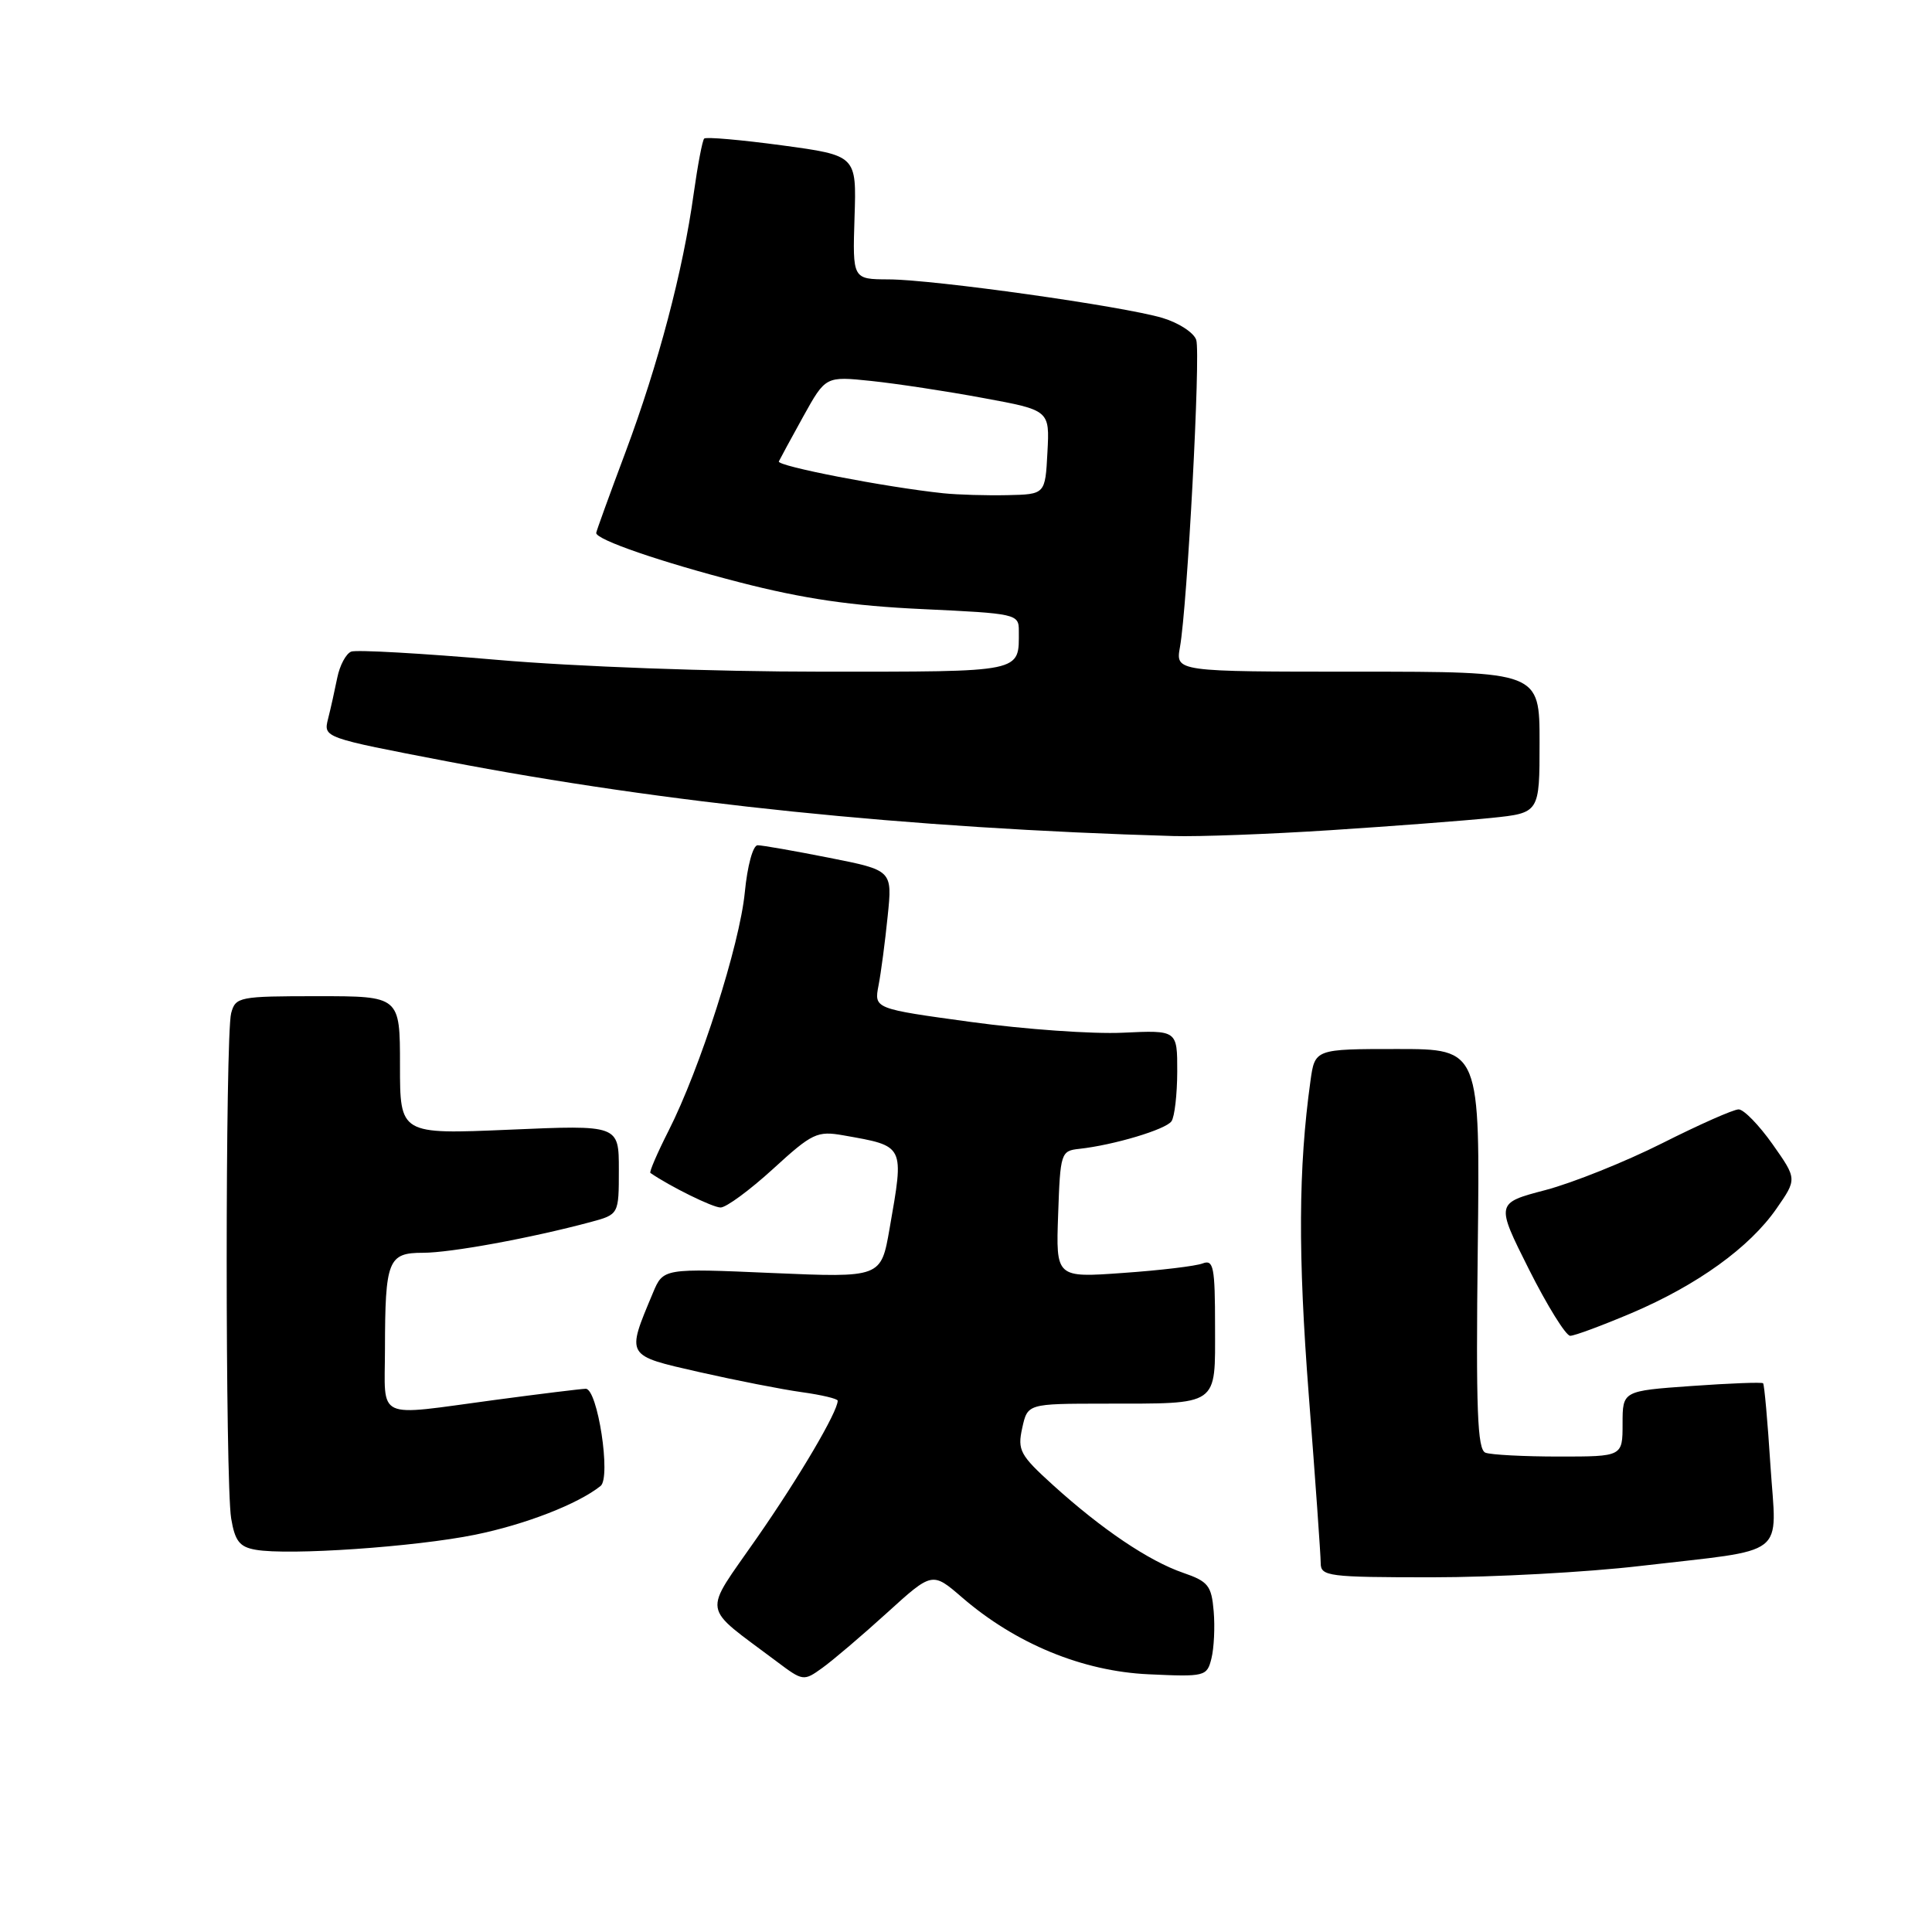 <?xml version="1.0" encoding="UTF-8" standalone="no"?>
<!DOCTYPE svg PUBLIC "-//W3C//DTD SVG 1.1//EN" "http://www.w3.org/Graphics/SVG/1.1/DTD/svg11.dtd" >
<svg xmlns="http://www.w3.org/2000/svg" xmlns:xlink="http://www.w3.org/1999/xlink" version="1.1" viewBox="0 0 256 256">
 <g >
 <path fill="currentColor"
d=" M 117.52 213.72 C 123.53 208.26 123.53 208.26 127.48 211.67 C 134.58 217.80 143.43 221.45 152.18 221.85 C 159.68 222.20 159.93 222.13 160.52 219.76 C 160.86 218.41 161.00 215.59 160.82 213.50 C 160.53 210.10 160.10 209.55 156.76 208.40 C 152.23 206.84 146.01 202.65 139.55 196.80 C 135.16 192.82 134.80 192.17 135.45 189.22 C 136.16 186.00 136.16 186.00 146.33 185.99 C 161.70 185.97 161.00 186.45 161.00 175.78 C 161.00 167.87 160.80 166.86 159.36 167.41 C 158.47 167.76 153.72 168.33 148.82 168.67 C 139.91 169.31 139.91 169.31 140.21 160.90 C 140.49 152.77 140.58 152.49 143.00 152.23 C 147.58 151.73 154.49 149.66 155.23 148.57 C 155.64 147.98 155.98 145.03 155.99 142.00 C 156.00 136.50 156.00 136.50 148.78 136.84 C 144.80 137.03 135.76 136.39 128.69 135.42 C 115.82 133.66 115.82 133.66 116.41 130.58 C 116.74 128.89 117.28 124.76 117.62 121.41 C 118.25 115.32 118.25 115.32 109.87 113.66 C 105.27 112.75 101.00 112.00 100.39 112.00 C 99.77 112.00 99.03 114.72 98.69 118.25 C 98.01 125.19 92.77 141.60 88.58 149.85 C 87.09 152.79 86.01 155.30 86.18 155.42 C 88.76 157.20 94.43 160.00 95.48 160.00 C 96.23 160.00 99.35 157.70 102.43 154.89 C 107.63 150.13 108.28 149.83 111.76 150.44 C 119.94 151.89 119.82 151.64 117.87 162.82 C 116.74 169.30 116.74 169.30 102.31 168.68 C 87.88 168.05 87.88 168.05 86.51 171.33 C 82.97 179.79 82.84 179.57 92.67 181.81 C 97.53 182.91 103.64 184.11 106.25 184.47 C 108.86 184.83 111.00 185.34 111.00 185.60 C 111.00 187.06 105.94 195.67 100.29 203.79 C 93.06 214.21 92.79 212.54 102.92 220.16 C 106.39 222.77 106.49 222.79 108.97 221.00 C 110.36 220.00 114.21 216.73 117.52 213.72 Z  M 217.33 207.50 C 237.21 205.18 235.40 206.58 234.59 194.15 C 234.22 188.33 233.78 183.45 233.62 183.29 C 233.46 183.13 229.21 183.29 224.17 183.65 C 215.00 184.30 215.00 184.30 215.00 188.65 C 215.00 193.00 215.00 193.00 206.58 193.00 C 201.95 193.00 197.56 192.77 196.83 192.49 C 195.76 192.08 195.56 186.85 195.81 165.49 C 196.12 139.00 196.12 139.00 185.17 139.00 C 174.23 139.00 174.23 139.00 173.64 143.25 C 172.04 154.78 171.98 166.22 173.42 184.87 C 174.29 196.08 175.00 206.09 175.00 207.12 C 175.00 208.87 175.99 209.00 189.76 209.00 C 197.87 209.00 210.28 208.33 217.33 207.50 Z  M 62.95 203.36 C 69.62 202.00 76.57 199.30 79.58 196.90 C 80.99 195.78 79.19 183.99 77.61 184.02 C 77.00 184.03 71.55 184.70 65.50 185.51 C 49.52 187.65 51.00 188.34 51.01 178.75 C 51.03 166.97 51.42 166.00 56.05 166.00 C 59.71 166.00 70.31 164.06 78.25 161.93 C 82.00 160.92 82.00 160.92 82.00 154.99 C 82.00 149.06 82.00 149.06 67.50 149.69 C 53.00 150.31 53.00 150.31 53.00 141.16 C 53.00 132.00 53.00 132.00 42.12 132.00 C 31.68 132.00 31.21 132.09 30.63 134.25 C 29.84 137.20 29.84 196.41 30.63 201.20 C 31.13 204.19 31.74 204.98 33.87 205.35 C 38.25 206.13 55.03 204.97 62.95 203.36 Z  M 216.19 173.99 C 224.92 170.27 231.83 165.29 235.40 160.14 C 238.12 156.22 238.12 156.22 234.87 151.61 C 233.08 149.08 231.06 147.00 230.38 147.00 C 229.69 147.00 225.14 149.02 220.26 151.48 C 215.37 153.94 208.41 156.73 204.78 157.69 C 198.19 159.42 198.19 159.42 202.60 168.21 C 205.03 173.04 207.49 177.00 208.06 177.00 C 208.64 177.00 212.29 175.64 216.19 173.99 Z  M 176.35 110.00 C 184.52 109.47 194.08 108.74 197.60 108.38 C 204.00 107.72 204.00 107.72 204.00 98.36 C 204.00 89.00 204.00 89.00 179.89 89.00 C 155.77 89.00 155.77 89.00 156.35 85.75 C 157.33 80.27 159.10 46.90 158.51 45.05 C 158.21 44.09 156.20 42.78 154.04 42.13 C 148.82 40.57 123.75 37.04 117.73 37.02 C 112.97 37.00 112.97 37.00 113.23 28.80 C 113.50 20.60 113.50 20.60 103.62 19.26 C 98.19 18.53 93.55 18.12 93.31 18.36 C 93.07 18.59 92.45 21.87 91.92 25.64 C 90.50 35.91 87.23 48.27 82.89 59.89 C 80.75 65.60 79.00 70.43 79.00 70.62 C 79.00 71.52 87.54 74.46 98.00 77.16 C 106.46 79.34 112.87 80.28 122.25 80.71 C 134.66 81.29 135.00 81.36 135.00 83.57 C 135.00 89.17 135.84 89.00 108.82 89.00 C 94.46 89.00 76.19 88.33 65.83 87.43 C 55.91 86.57 47.24 86.08 46.54 86.34 C 45.85 86.61 45.02 88.16 44.69 89.80 C 44.36 91.43 43.82 93.89 43.47 95.25 C 42.85 97.74 42.86 97.74 59.17 100.87 C 88.21 106.45 120.33 109.76 155.50 110.78 C 158.80 110.88 168.18 110.53 176.35 110.00 Z  M 125.00 65.36 C 117.37 64.56 102.92 61.76 103.20 61.14 C 103.37 60.78 104.83 58.09 106.45 55.16 C 109.40 49.85 109.40 49.85 115.45 50.48 C 118.78 50.83 125.46 51.84 130.29 52.74 C 139.09 54.36 139.09 54.36 138.79 59.93 C 138.50 65.50 138.50 65.50 133.50 65.61 C 130.75 65.67 126.92 65.56 125.00 65.36 Z "/>
</g>
</svg>